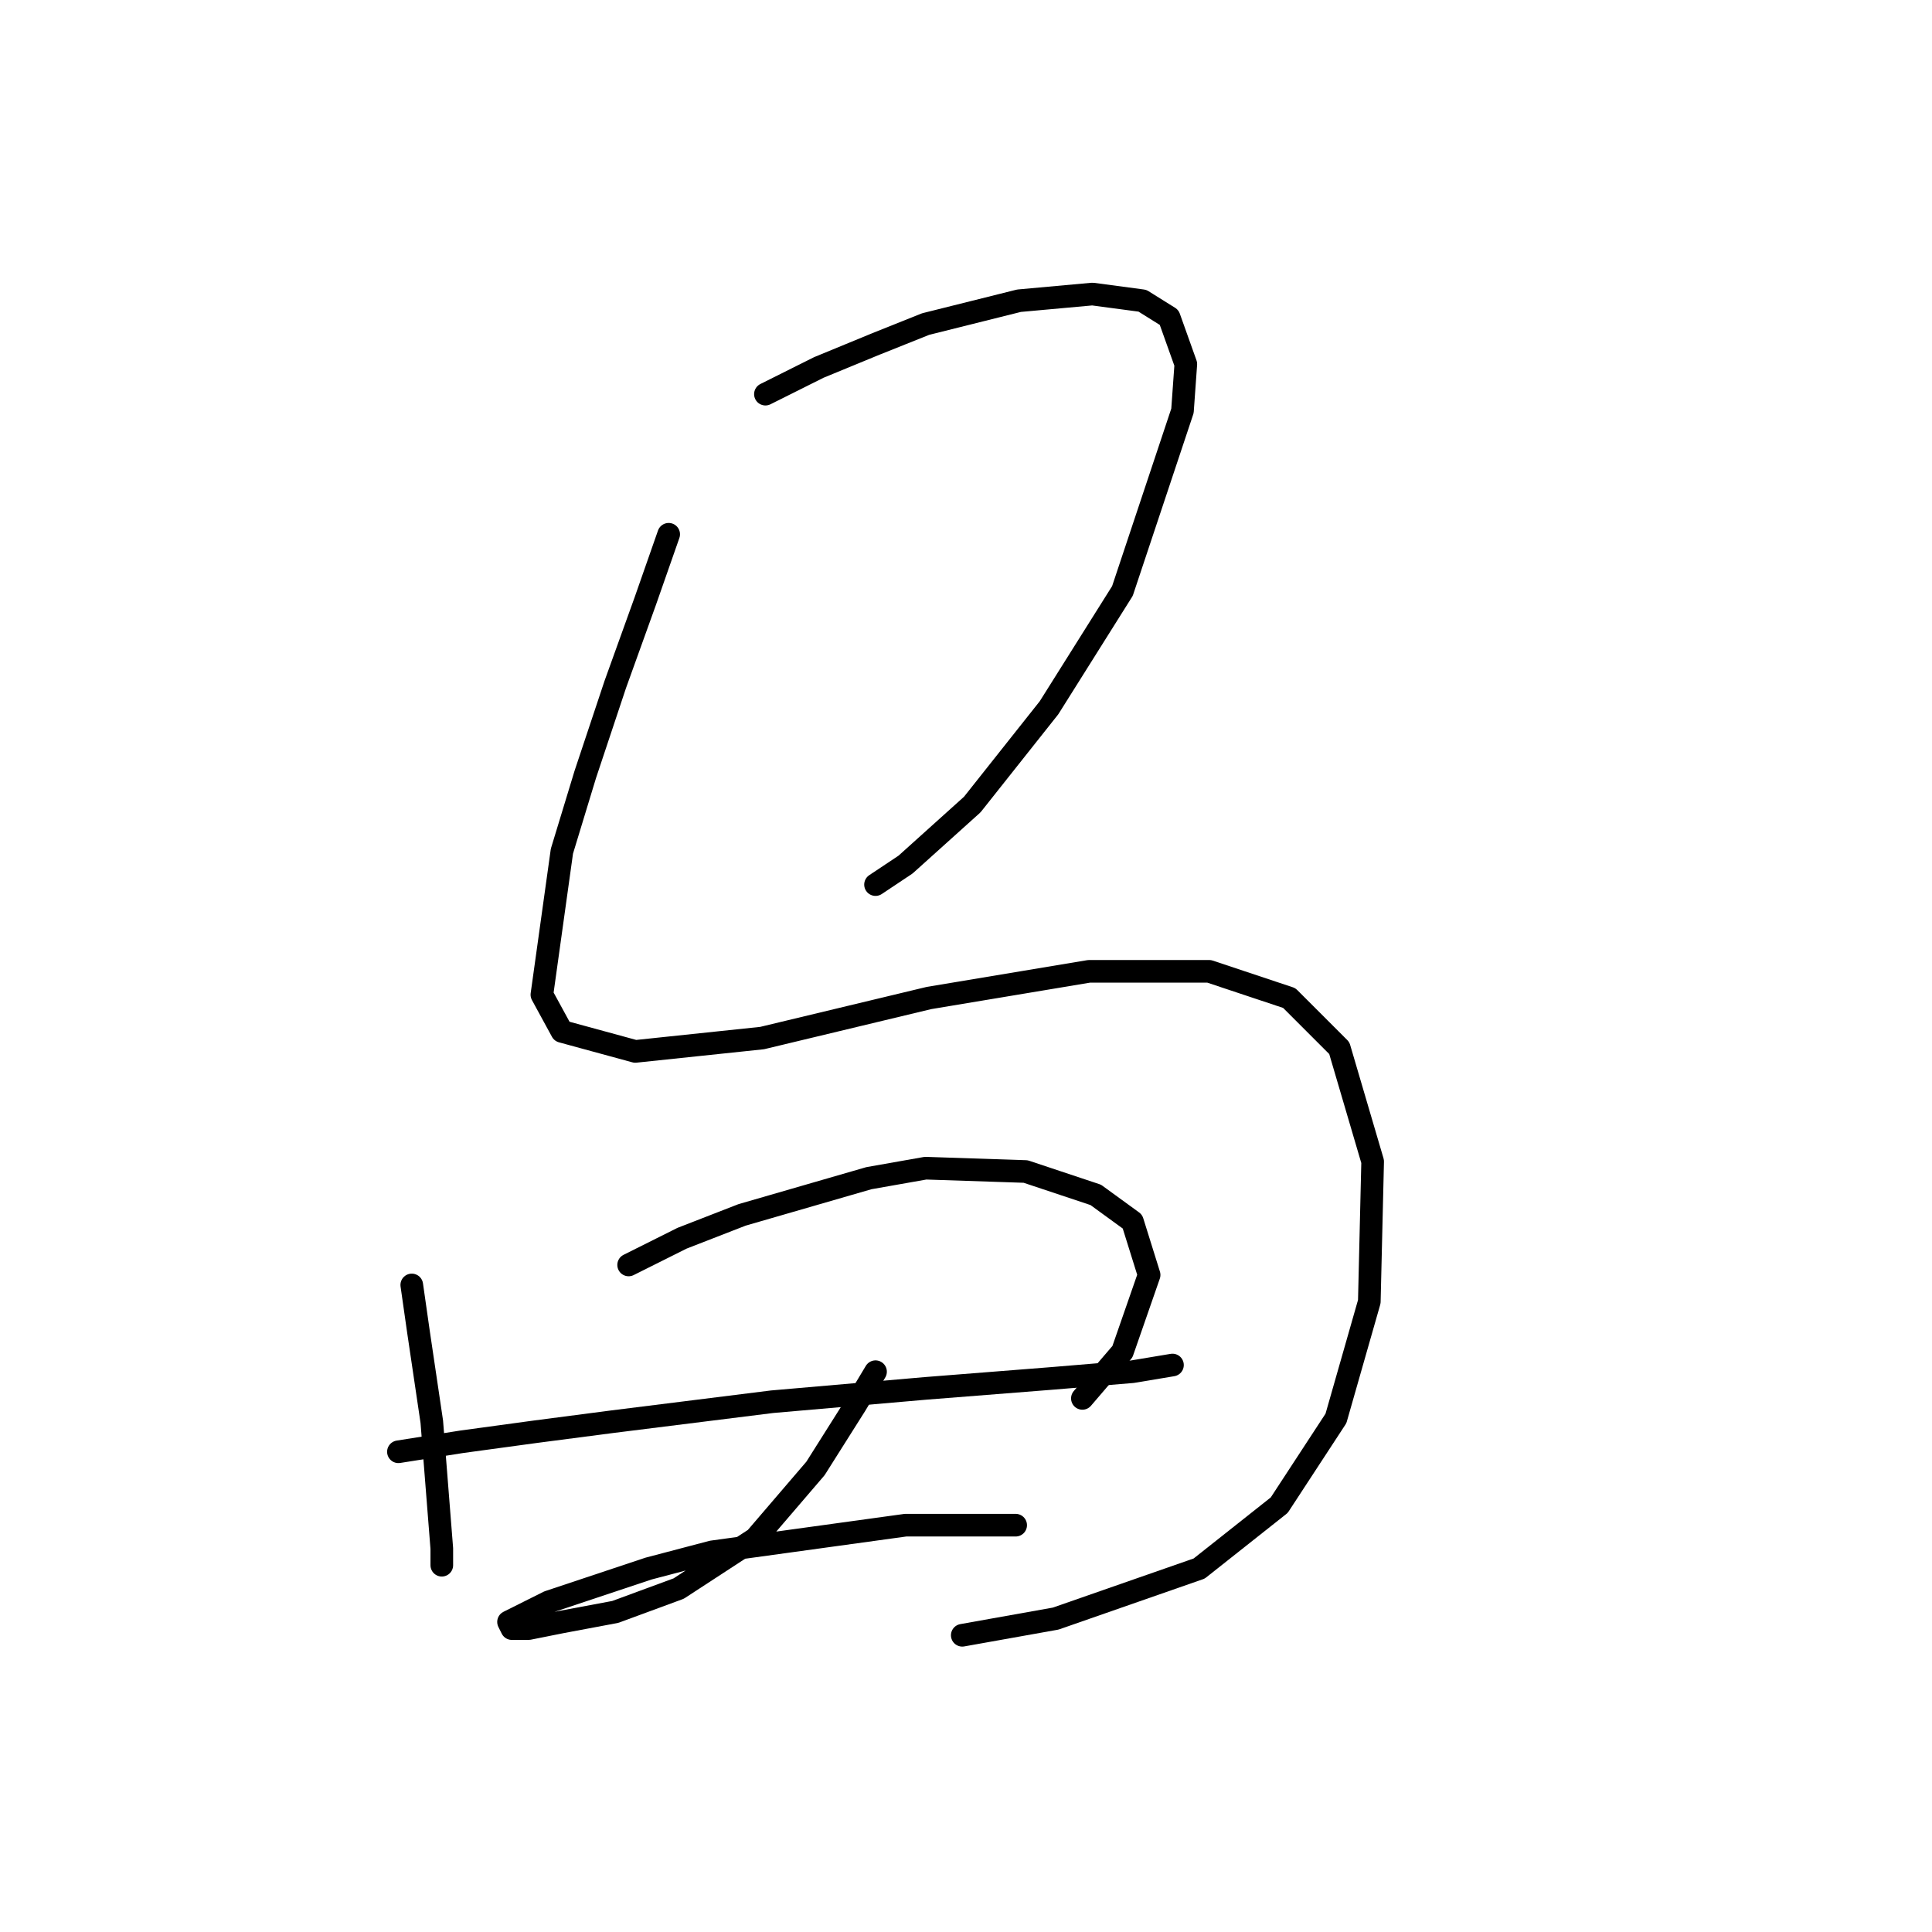 <?xml version="1.0" standalone="no"?>
    <svg width="256" height="256" xmlns="http://www.w3.org/2000/svg" version="1.1">
    <polyline stroke="black" stroke-width="3" stroke-linecap="round" fill="transparent" stroke-linejoin="round" points="101.423 52.226 108.497 48.69 116.012 45.595 122.644 42.942 135.022 39.848 144.748 38.964 151.379 39.848 154.916 42.058 157.126 48.247 156.684 54.437 148.727 78.309 139.001 93.782 128.833 106.603 119.991 114.56 116.012 117.213 116.012 117.213 " />
        <polyline stroke="black" stroke-width="3" stroke-linecap="round" fill="transparent" stroke-linejoin="round" points="88.603 70.794 85.508 79.636 81.529 90.688 77.551 102.624 74.456 112.792 71.804 131.802 74.456 136.665 84.182 139.317 100.981 137.549 123.086 132.244 144.306 128.707 160.221 128.707 170.831 132.244 177.462 138.875 181.883 153.906 181.441 172.474 177.02 187.947 169.505 199.441 158.895 207.841 139.885 214.472 127.506 216.682 127.506 216.682 " />
        <polyline stroke="black" stroke-width="3" stroke-linecap="round" fill="transparent" stroke-linejoin="round" points="54.562 170.263 55.446 176.452 57.215 188.389 58.541 205.188 58.541 207.399 58.541 206.956 58.541 206.956 " />
        <polyline stroke="black" stroke-width="3" stroke-linecap="round" fill="transparent" stroke-linejoin="round" points="83.298 167.611 90.371 164.074 98.329 160.979 115.128 156.117 122.644 154.79 135.906 155.232 145.19 158.327 150.053 161.864 152.263 168.937 148.727 179.105 143.422 185.294 143.422 185.294 " />
        <polyline stroke="black" stroke-width="3" stroke-linecap="round" fill="transparent" stroke-linejoin="round" points="52.794 192.368 61.194 191.041 70.919 189.715 81.087 188.389 102.308 185.736 122.644 183.968 139.443 182.642 150.053 181.758 155.358 180.873 155.358 180.873 " />
        <polyline stroke="black" stroke-width="3" stroke-linecap="round" fill="transparent" stroke-linejoin="round" points="116.012 181.758 113.36 186.178 108.055 194.578 100.097 203.862 89.929 210.493 81.529 213.588 74.456 214.914 70.035 215.798 67.825 215.798 67.383 214.914 72.688 212.261 85.95 207.841 94.35 205.63 119.991 202.094 134.58 202.094 134.58 202.094 " />
        </svg>